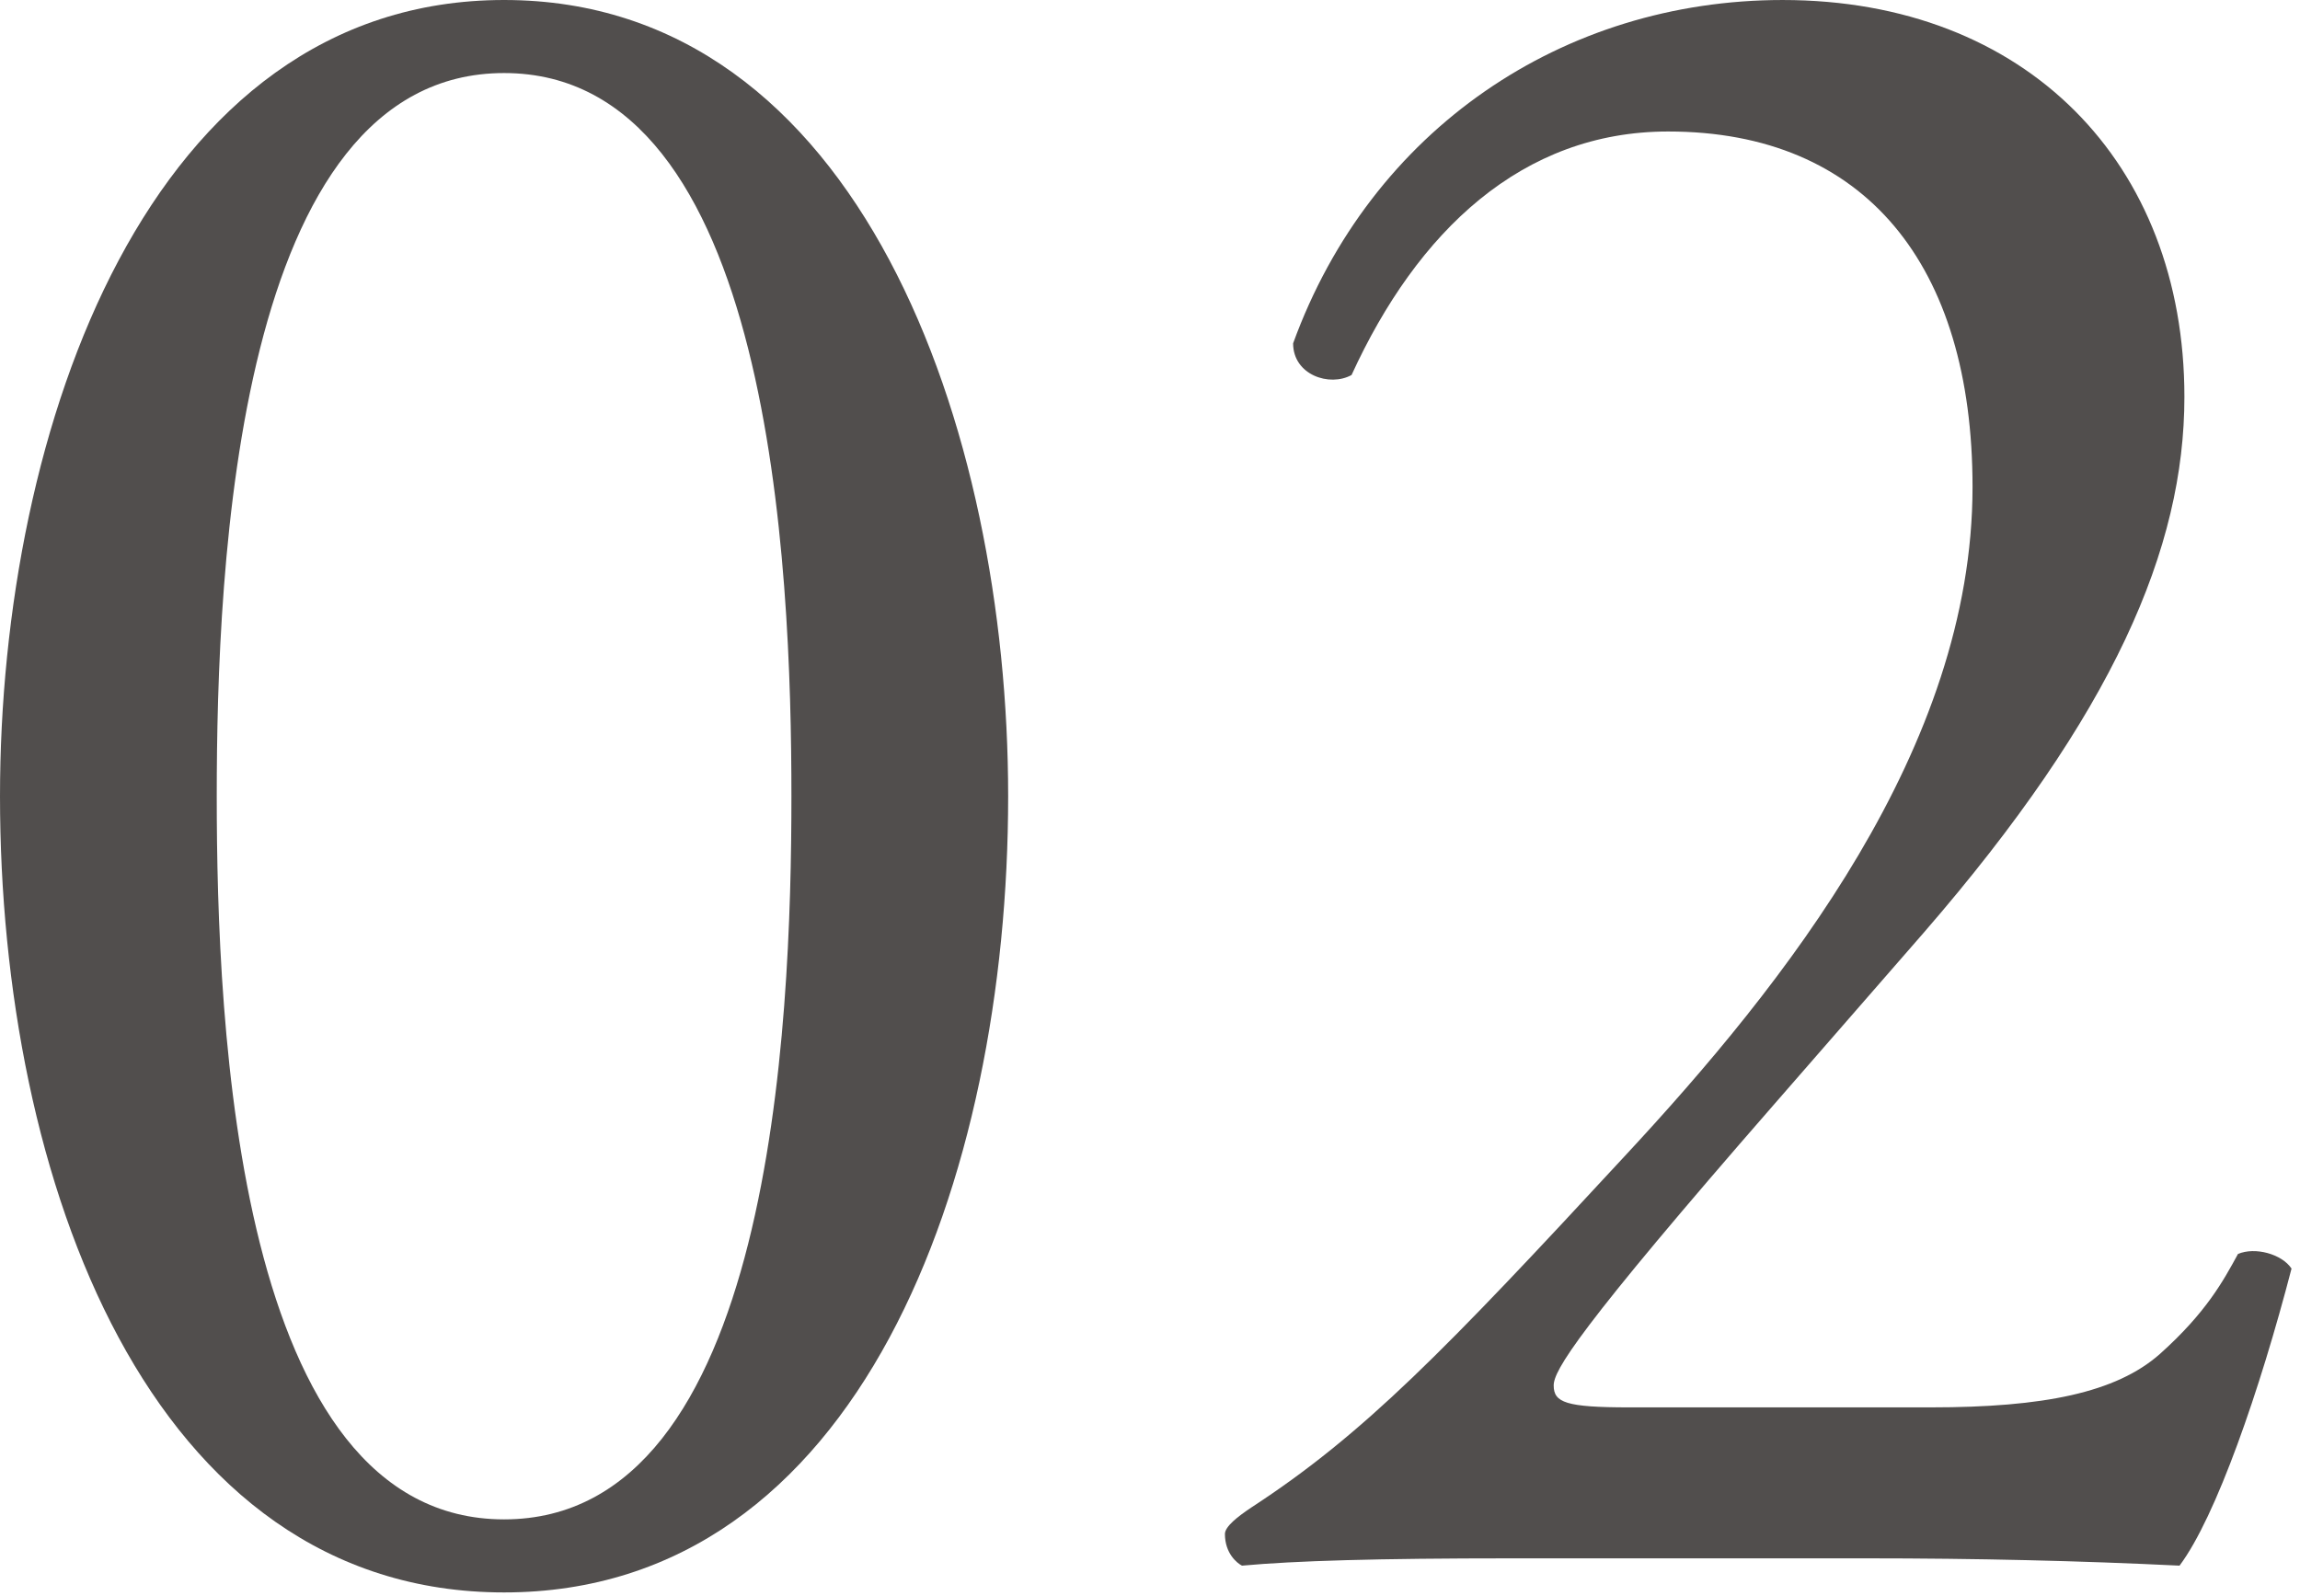 <svg height="59" viewBox="0 0 85 59" width="85" xmlns="http://www.w3.org/2000/svg"><g fill="#514e4d" fill-rule="evenodd"><path d="m8.01 29.429c0 8.46.72 26.729 10.619 26.729 9.9 0 10.619-18.269 10.619-26.729s-.719-26.729-10.619-26.729c-9.899 0-10.619 18.269-10.619 26.729m29.248 0c0 14.13-5.489 29.429-18.629 29.429-13.14 0-18.629-15.299-18.629-29.429 0-13.59 5.489-29.429 18.629-29.429s18.629 15.839 18.629 29.429"/><path d="m71.368 52.018c4.141 0 6.84-.54 8.46-1.979 1.71-1.531 2.34-2.701 2.88-3.691.63-.269 1.62 0 1.979.54-1.17 4.5-2.789 9.18-4.139 10.98-3.69-.18-7.47-.27-11.61-.27h-13.049c-5.04 0-8.009.09-9.99.27-.179-.09-.63-.45-.63-1.17 0-.27.451-.63.991-.99 4.139-2.7 7.109-5.759 13.769-12.96 5.94-6.389 12.869-15.119 12.869-24.749 0-8.189-3.96-13.139-11.25-13.139-5.399 0-9.269 3.69-11.699 9-.81.45-2.16 0-2.16-1.17 2.88-7.92 9.99-12.69 18.09-12.69 8.999 0 14.849 6.03 14.849 14.669 0 5.58-2.61 11.701-9.63 19.8l-5.49 6.3c-7.379 8.459-8.189 9.899-8.189 10.439 0 .63.45.81 2.79.81z"/></g></svg>